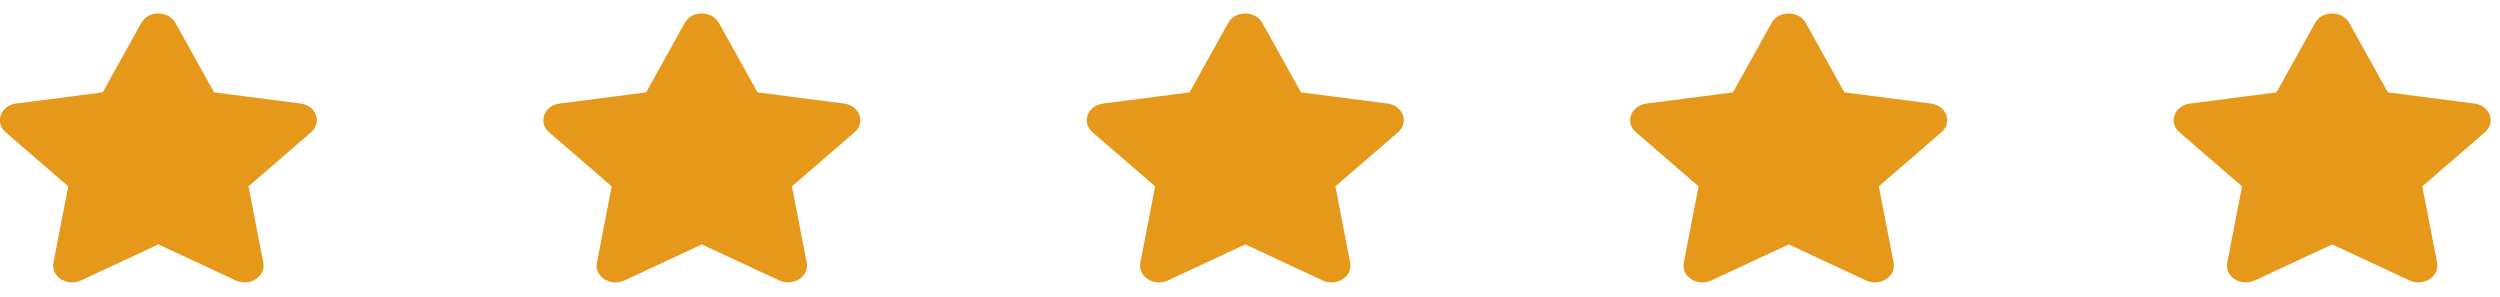 <svg width="118" height="14" viewBox="0 0 118 14" fill="none" xmlns="http://www.w3.org/2000/svg">
<path d="M6.672 1.077L4.846 4.36L0.76 4.888C0.027 4.982 -0.267 5.783 0.264 6.242L3.221 8.795L2.522 12.403C2.396 13.055 3.17 13.543 3.819 13.238L7.475 11.535L11.13 13.238C11.779 13.541 12.554 13.055 12.428 12.403L11.729 8.795L14.685 6.242C15.216 5.783 14.923 4.982 14.19 4.888L10.104 4.36L8.277 1.077C7.95 0.492 7.002 0.485 6.672 1.077Z" fill="#E59819"/>
<path d="M32.323 1.077L30.497 4.36L26.411 4.888C25.678 4.982 25.384 5.783 25.916 6.242L28.872 8.795L28.173 12.403C28.047 13.055 28.822 13.543 29.471 13.238L33.126 11.535L36.782 13.238C37.43 13.541 38.205 13.055 38.079 12.403L37.38 8.795L40.336 6.242C40.868 5.783 40.574 4.982 39.841 4.888L35.755 4.36L33.929 1.077C33.602 0.492 32.653 0.485 32.323 1.077Z" fill="#E59819"/>
<path d="M57.974 1.077L56.147 4.36L52.061 4.888C51.328 4.982 51.035 5.783 51.566 6.242L54.523 8.795L53.823 12.403C53.697 13.055 54.472 13.543 55.121 13.238L58.776 11.535L62.432 13.238C63.081 13.541 63.855 13.055 63.73 12.403L63.03 8.795L65.987 6.242C66.518 5.783 66.224 4.982 65.492 4.888L61.406 4.36L59.579 1.077C59.252 0.492 58.304 0.485 57.974 1.077Z" fill="#E59819"/>
<path d="M83.623 1.077L81.797 4.36L77.711 4.888C76.978 4.982 76.684 5.783 77.216 6.242L80.172 8.795L79.473 12.403C79.347 13.055 80.121 13.543 80.77 13.238L84.426 11.535L88.081 13.238C88.73 13.541 89.505 13.055 89.379 12.403L88.68 8.795L91.636 6.242C92.168 5.783 91.874 4.982 91.141 4.888L87.055 4.36L85.228 1.077C84.901 0.492 83.953 0.485 83.623 1.077Z" fill="#E59819"/>
<path d="M109.276 1.077L107.449 4.36L103.363 4.888C102.63 4.982 102.337 5.783 102.868 6.242L105.824 8.795L105.125 12.403C104.999 13.055 105.774 13.543 106.423 13.238L110.078 11.535L113.734 13.238C114.383 13.541 115.157 13.055 115.031 12.403L114.332 8.795L117.288 6.242C117.82 5.783 117.526 4.982 116.793 4.888L112.707 4.36L110.881 1.077C110.554 0.492 109.606 0.485 109.276 1.077Z" fill="#E59819"/>
</svg>

